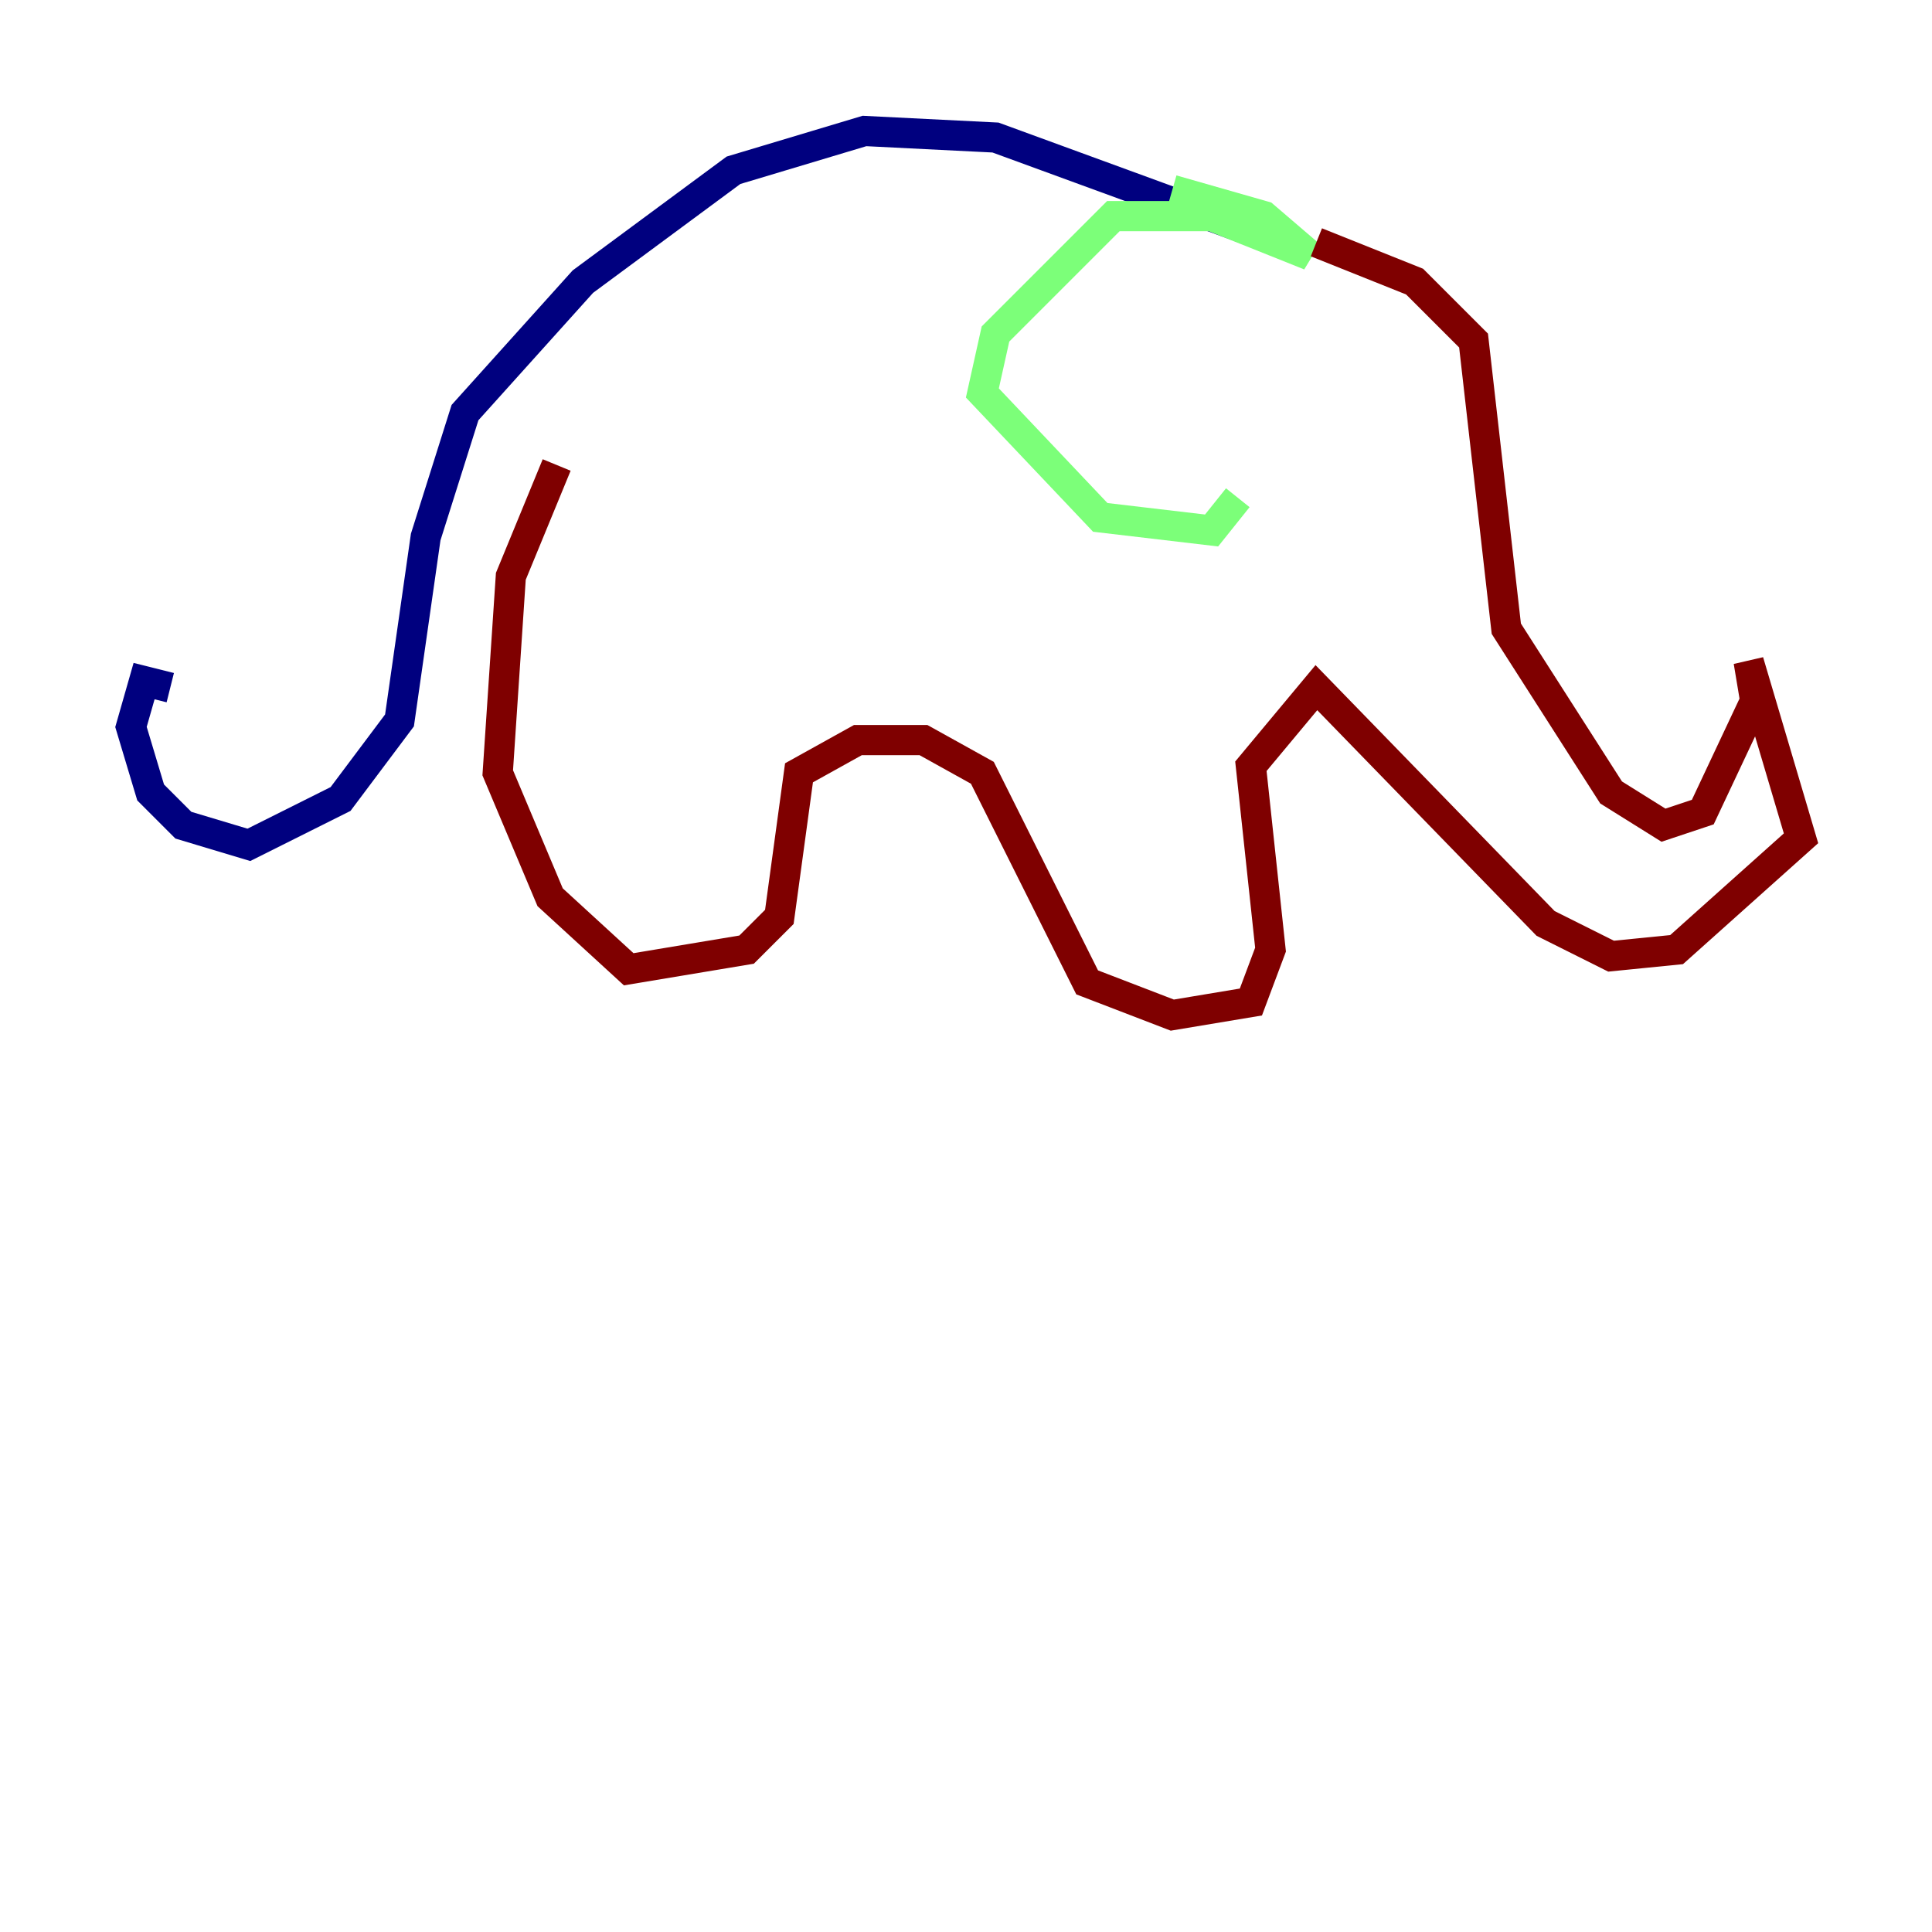 <?xml version="1.0" encoding="utf-8" ?>
<svg baseProfile="tiny" height="128" version="1.2" viewBox="0,0,128,128" width="128" xmlns="http://www.w3.org/2000/svg" xmlns:ev="http://www.w3.org/2001/xml-events" xmlns:xlink="http://www.w3.org/1999/xlink"><defs /><polyline fill="none" points="83.742,15.62 65.953,9.112 57.275,8.678 48.597,11.281 38.617,18.658 30.807,27.336 28.203,35.58 26.468,47.729 22.563,52.936 16.488,55.973 12.149,54.671 9.98,52.502 8.678,48.163 9.546,45.125 11.281,45.559" stroke="#00007f" stroke-width="2" /><polyline fill="none" points="77.668,12.583 83.742,14.319 86.78,16.922 80.271,14.319 73.763,14.319 65.953,22.129 65.085,26.034 72.895,34.278 80.271,35.146 82.007,32.976" stroke="#7cff79" stroke-width="2" /><polyline fill="none" points="87.214,16.054 93.722,18.658 97.627,22.563 99.797,41.654 106.739,52.502 110.21,54.671 112.814,53.803 116.285,46.427 115.851,43.824 119.322,55.539 111.078,62.915 106.739,63.349 102.4,61.18 87.214,45.559 82.875,50.766 84.176,62.915 82.875,66.386 77.668,67.254 72.027,65.085 65.085,51.2 61.18,49.031 56.841,49.031 52.936,51.2 51.634,60.746 49.464,62.915 41.654,64.217 36.447,59.444 32.976,51.2 33.844,38.183 36.881,30.807" stroke="#7f0000" stroke-width="2" /></svg>